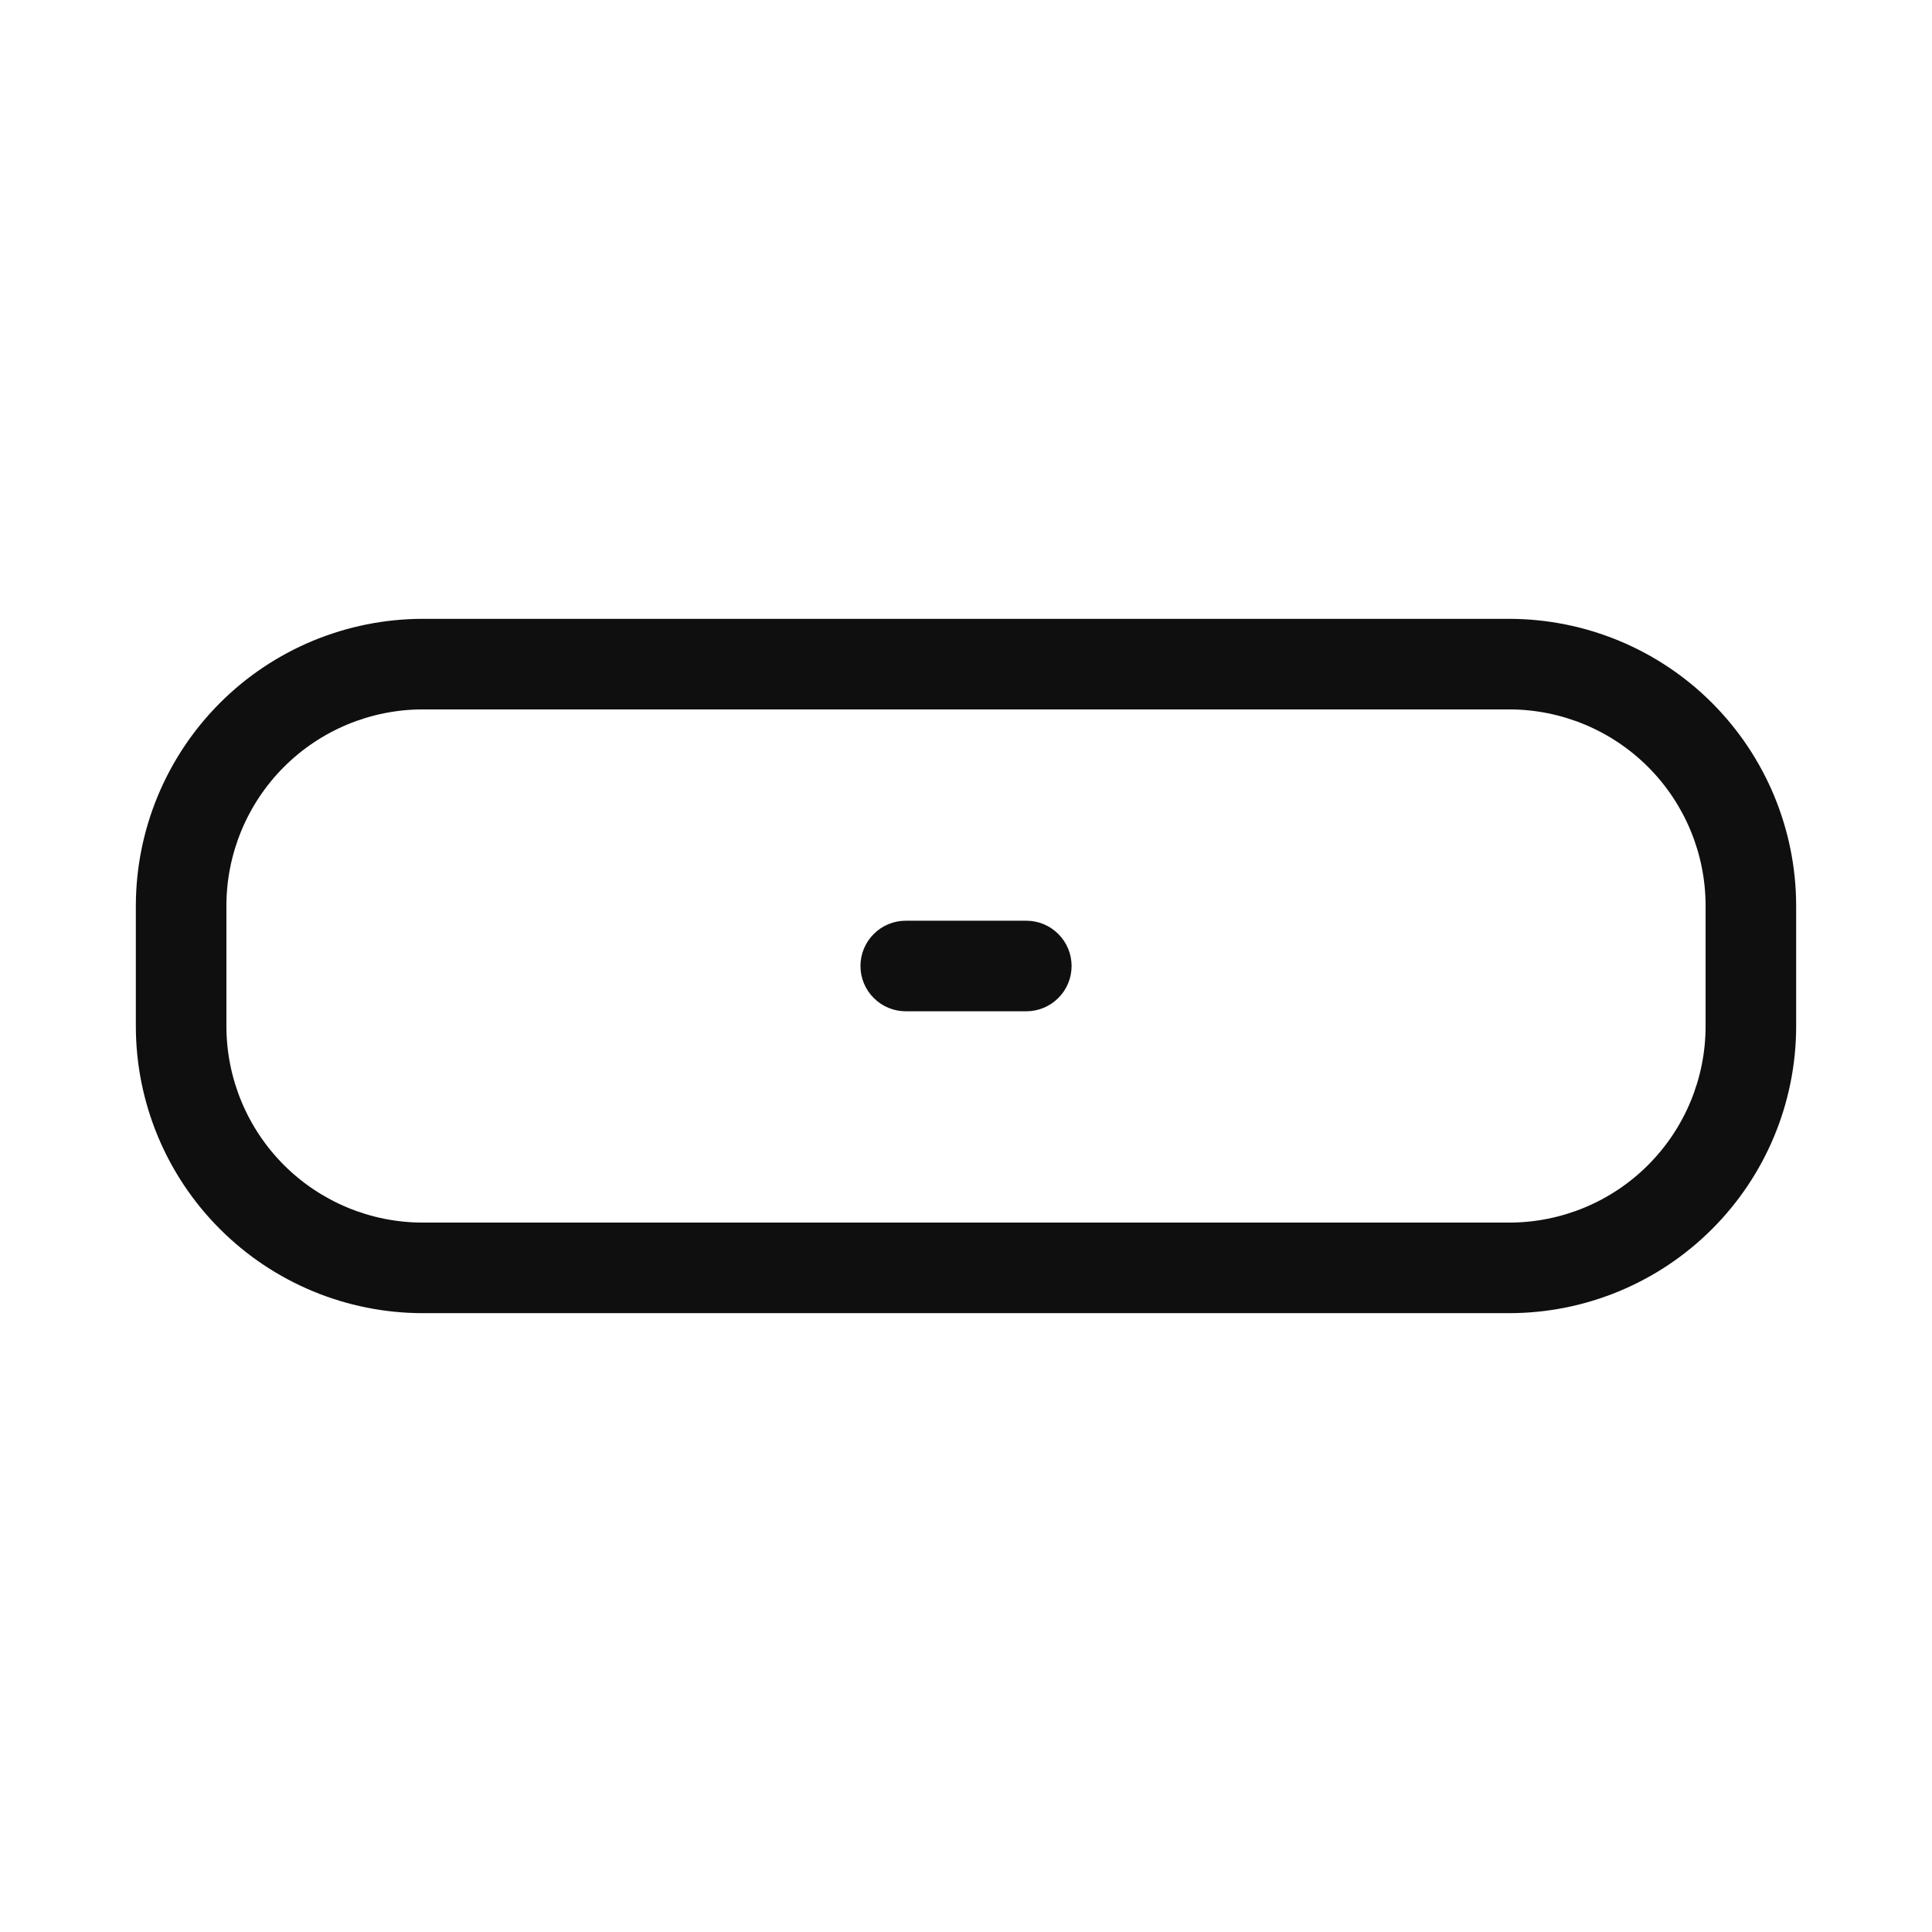 <svg width="32" height="32" viewBox="0 0 32 32" fill="none" xmlns="http://www.w3.org/2000/svg">
<path d="M25 10.25H7C5.741 10.252 4.533 10.752 3.643 11.643C2.753 12.534 2.252 13.741 2.25 15V17C2.251 18.259 2.752 19.467 3.643 20.357C4.533 21.248 5.741 21.749 7 21.75H25C26.259 21.749 27.467 21.248 28.357 20.357C29.248 19.467 29.749 18.259 29.75 17V15C29.748 13.741 29.247 12.534 28.357 11.643C27.467 10.752 26.259 10.252 25 10.25ZM28.25 17C28.249 17.862 27.906 18.688 27.297 19.297C26.688 19.906 25.862 20.249 25 20.25H7C6.138 20.249 5.312 19.906 4.703 19.297C4.094 18.688 3.751 17.862 3.75 17V15C3.751 14.138 4.094 13.312 4.703 12.703C5.312 12.094 6.138 11.751 7 11.75H25C25.862 11.751 26.688 12.094 27.297 12.703C27.906 13.312 28.249 14.138 28.25 15V17Z" fill="#0F0F0F"/>
<path d="M16.999 15.25H15.002C14.803 15.25 14.612 15.329 14.472 15.47C14.331 15.61 14.252 15.801 14.252 16C14.252 16.199 14.331 16.39 14.472 16.53C14.612 16.671 14.803 16.75 15.002 16.75H16.999C17.198 16.75 17.389 16.671 17.529 16.53C17.67 16.39 17.749 16.199 17.749 16C17.749 15.801 17.67 15.61 17.529 15.47C17.389 15.329 17.198 15.25 16.999 15.25Z" fill="#0F0F0F"/>
</svg>
